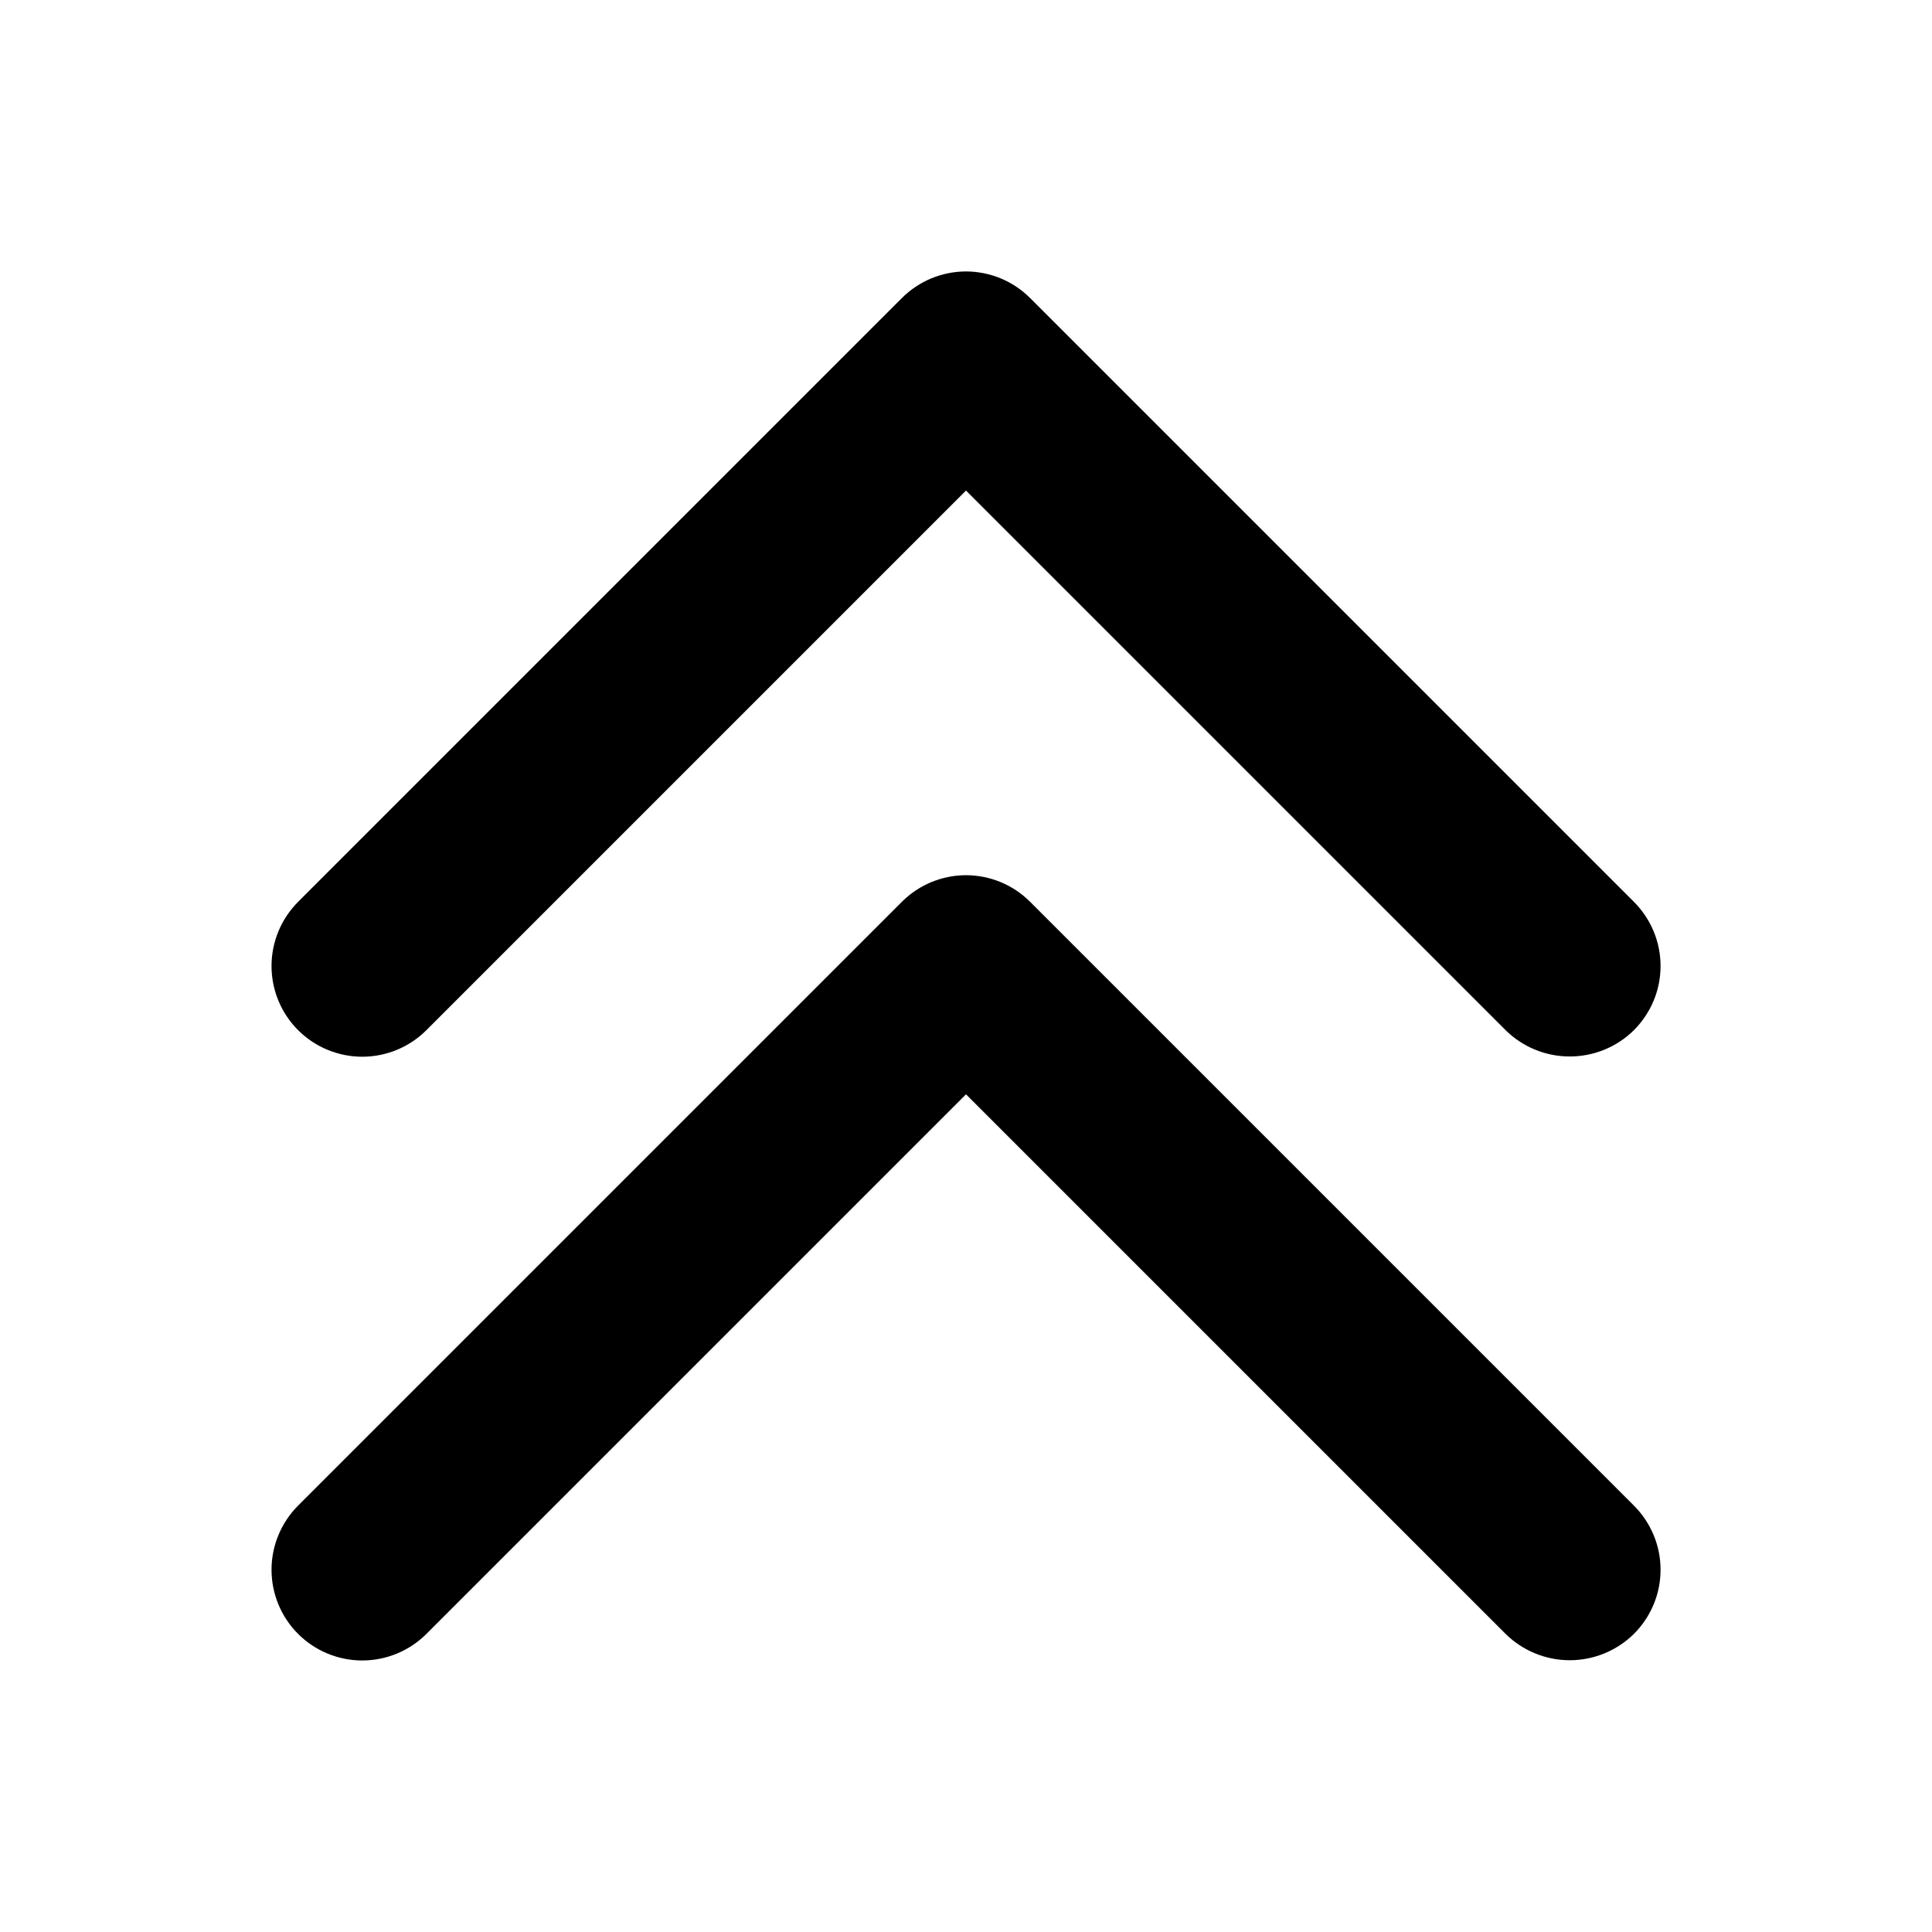 <svg width="24" height="24" viewBox="0 0 24 24" xmlns="http://www.w3.org/2000/svg">
<path d="M20.297 18.703C20.402 18.808 20.485 18.932 20.542 19.069C20.599 19.205 20.628 19.352 20.628 19.5C20.628 19.648 20.599 19.795 20.542 19.931C20.485 20.068 20.402 20.192 20.297 20.297C20.085 20.506 19.798 20.624 19.5 20.624C19.202 20.624 18.915 20.506 18.703 20.297L12 13.594L5.297 20.297C5.086 20.508 4.799 20.627 4.5 20.627C4.201 20.627 3.914 20.508 3.703 20.297C3.492 20.086 3.373 19.799 3.373 19.5C3.373 19.201 3.492 18.915 3.703 18.703L11.203 11.203C11.308 11.098 11.432 11.015 11.569 10.958C11.705 10.902 11.852 10.872 12 10.872C12.148 10.872 12.295 10.902 12.431 10.958C12.568 11.015 12.692 11.098 12.797 11.203L20.297 18.703ZM5.297 12.797L12 6.094L18.703 12.797C18.915 13.007 19.202 13.124 19.5 13.124C19.798 13.124 20.085 13.007 20.297 12.797C20.402 12.692 20.485 12.568 20.542 12.431C20.599 12.295 20.628 12.148 20.628 12C20.628 11.852 20.599 11.705 20.542 11.569C20.485 11.432 20.402 11.308 20.297 11.203L12.797 3.703C12.692 3.598 12.568 3.515 12.431 3.458C12.295 3.402 12.148 3.372 12 3.372C11.852 3.372 11.705 3.402 11.569 3.458C11.432 3.515 11.308 3.598 11.203 3.703L3.703 11.203C3.492 11.415 3.373 11.701 3.373 12C3.373 12.299 3.492 12.586 3.703 12.797C3.914 13.008 4.201 13.127 4.5 13.127C4.799 13.127 5.086 13.008 5.297 12.797Z"/>
</svg>
